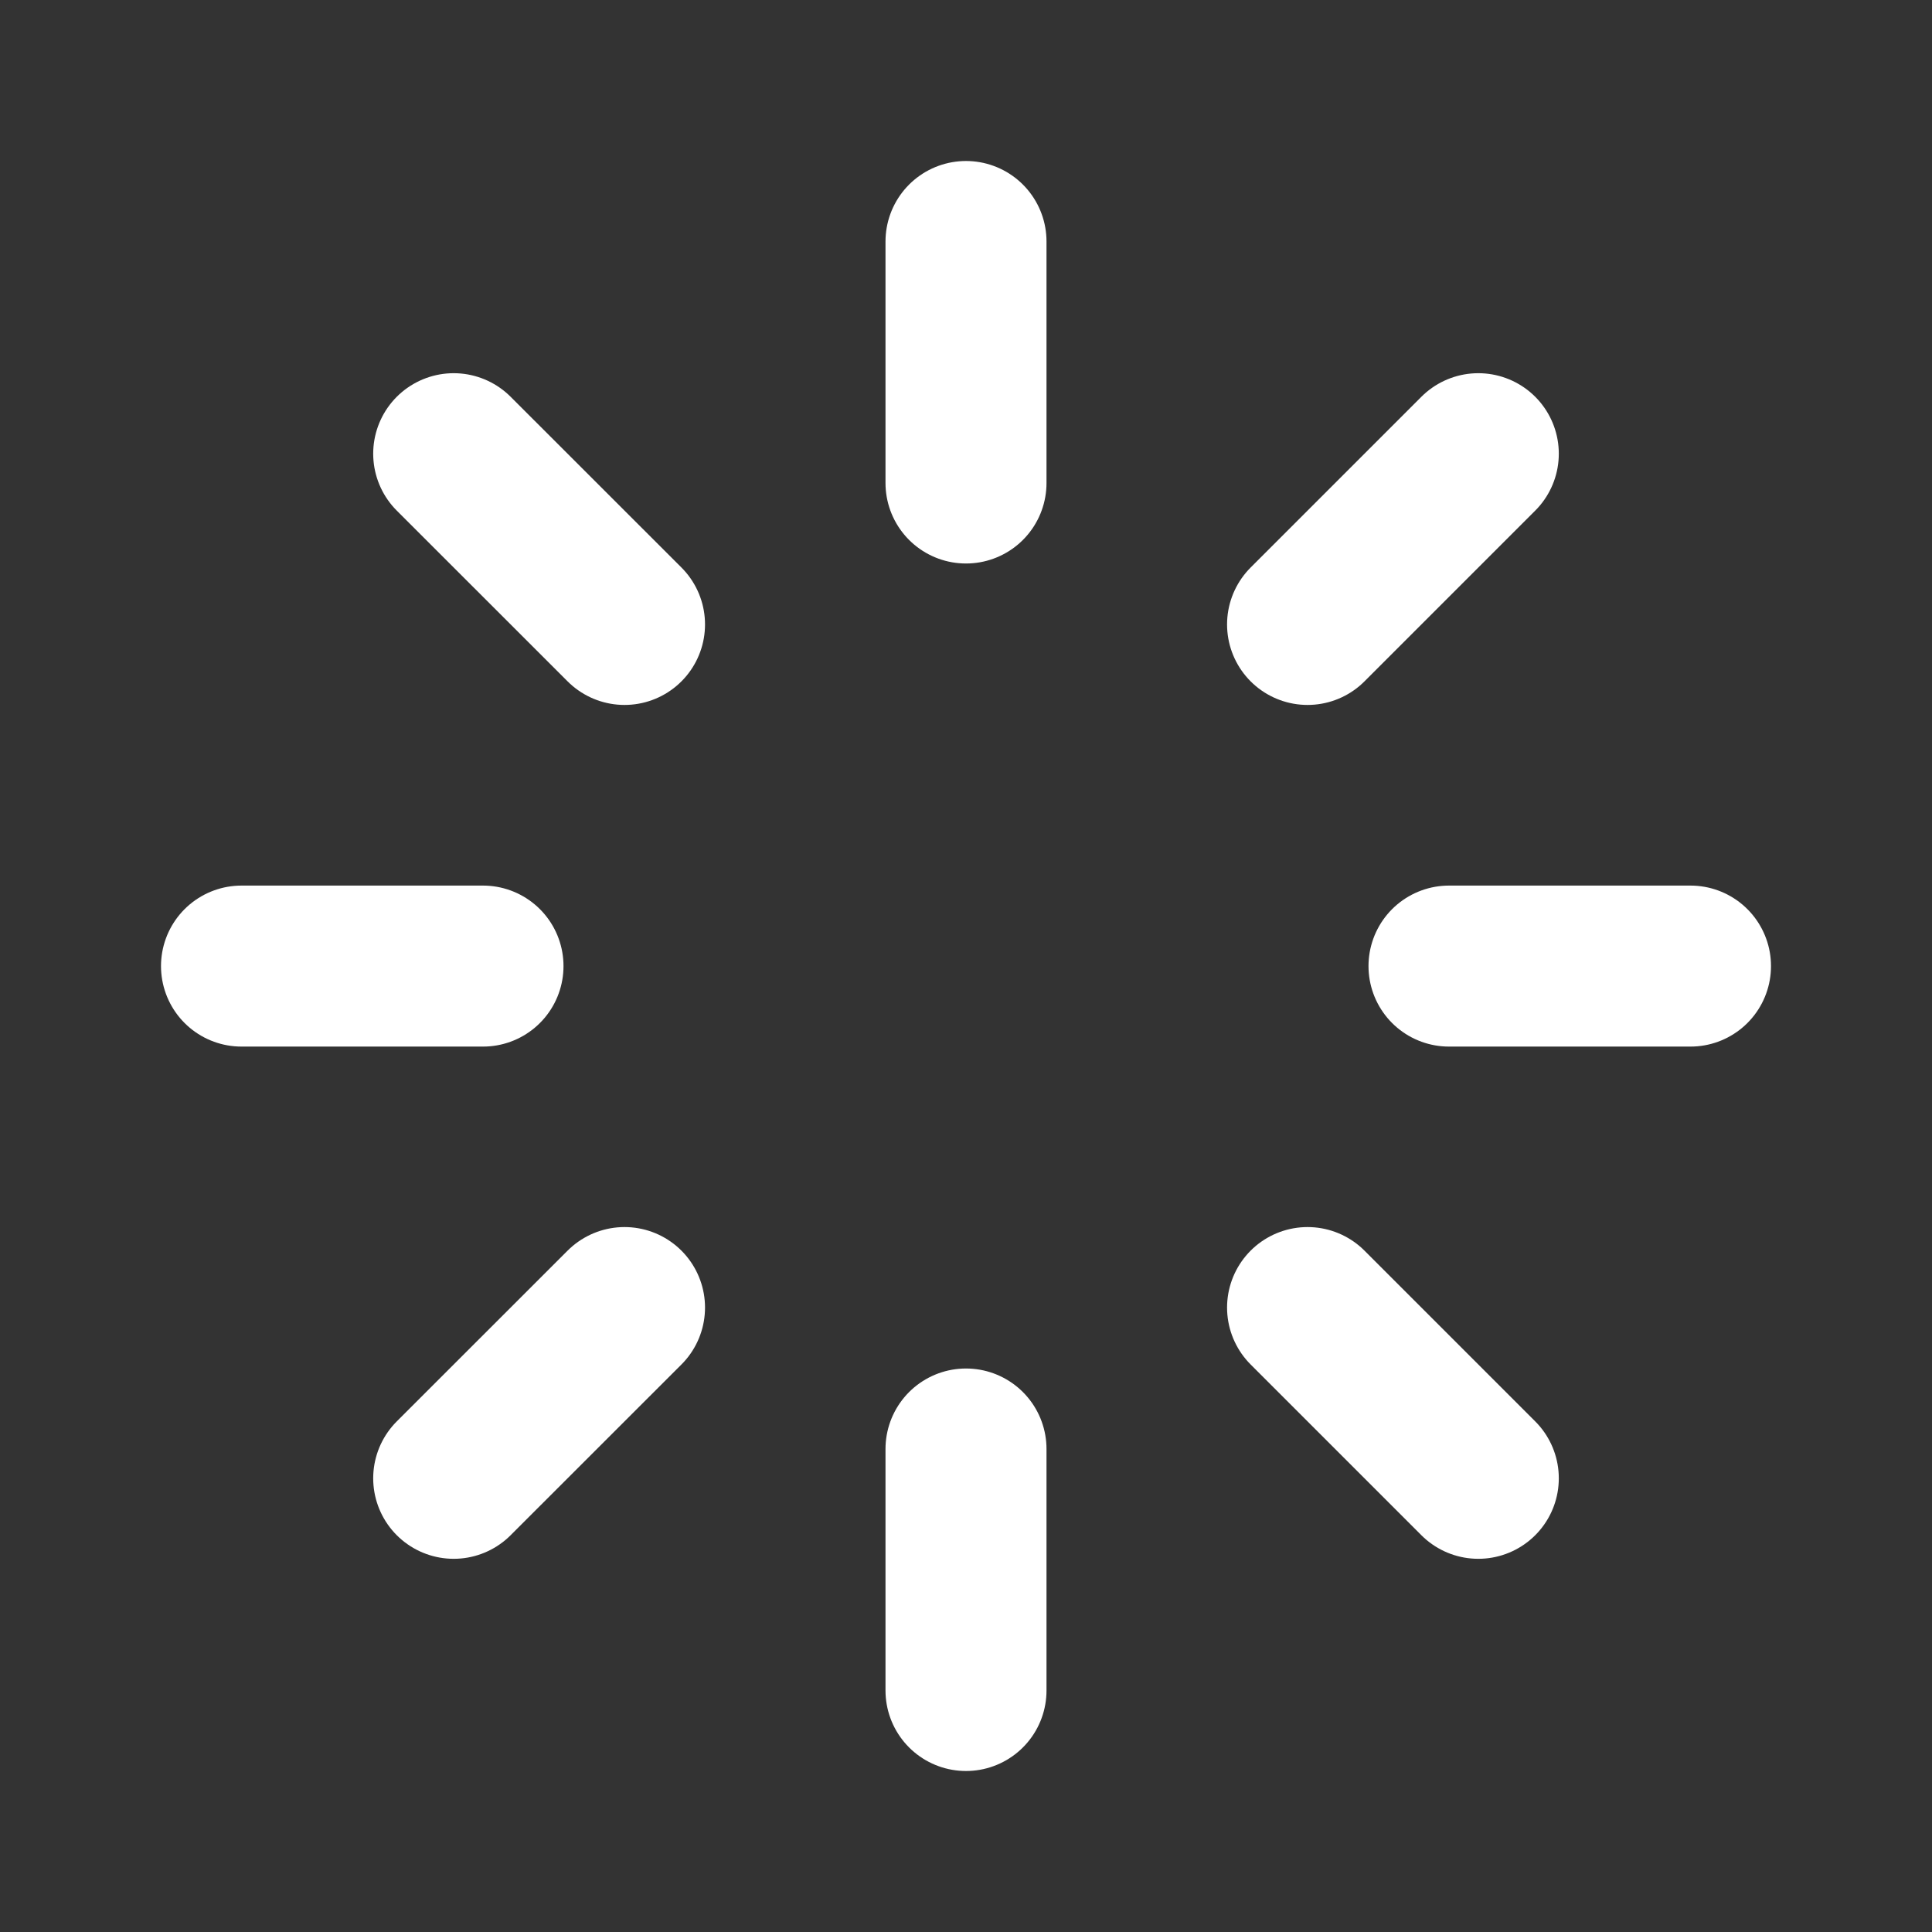 <svg width="24" height="24" viewBox="0 0 24 24" fill="none" xmlns="http://www.w3.org/2000/svg">
<rect x="0" y="0" width="24" height="24" fill="#333333" stroke="none"/>
<path d="M12 3V6M12 18V21M5.636 5.636L7.758 7.757M16.243 16.243L18.364 18.364M3 12.001H6M18 12.001H21M5.636 18.364L7.758 16.243M16.243 7.757L18.364 5.636" stroke="white" stroke-width="2" stroke-linecap="round" stroke-linejoin="round"/>
</svg>
